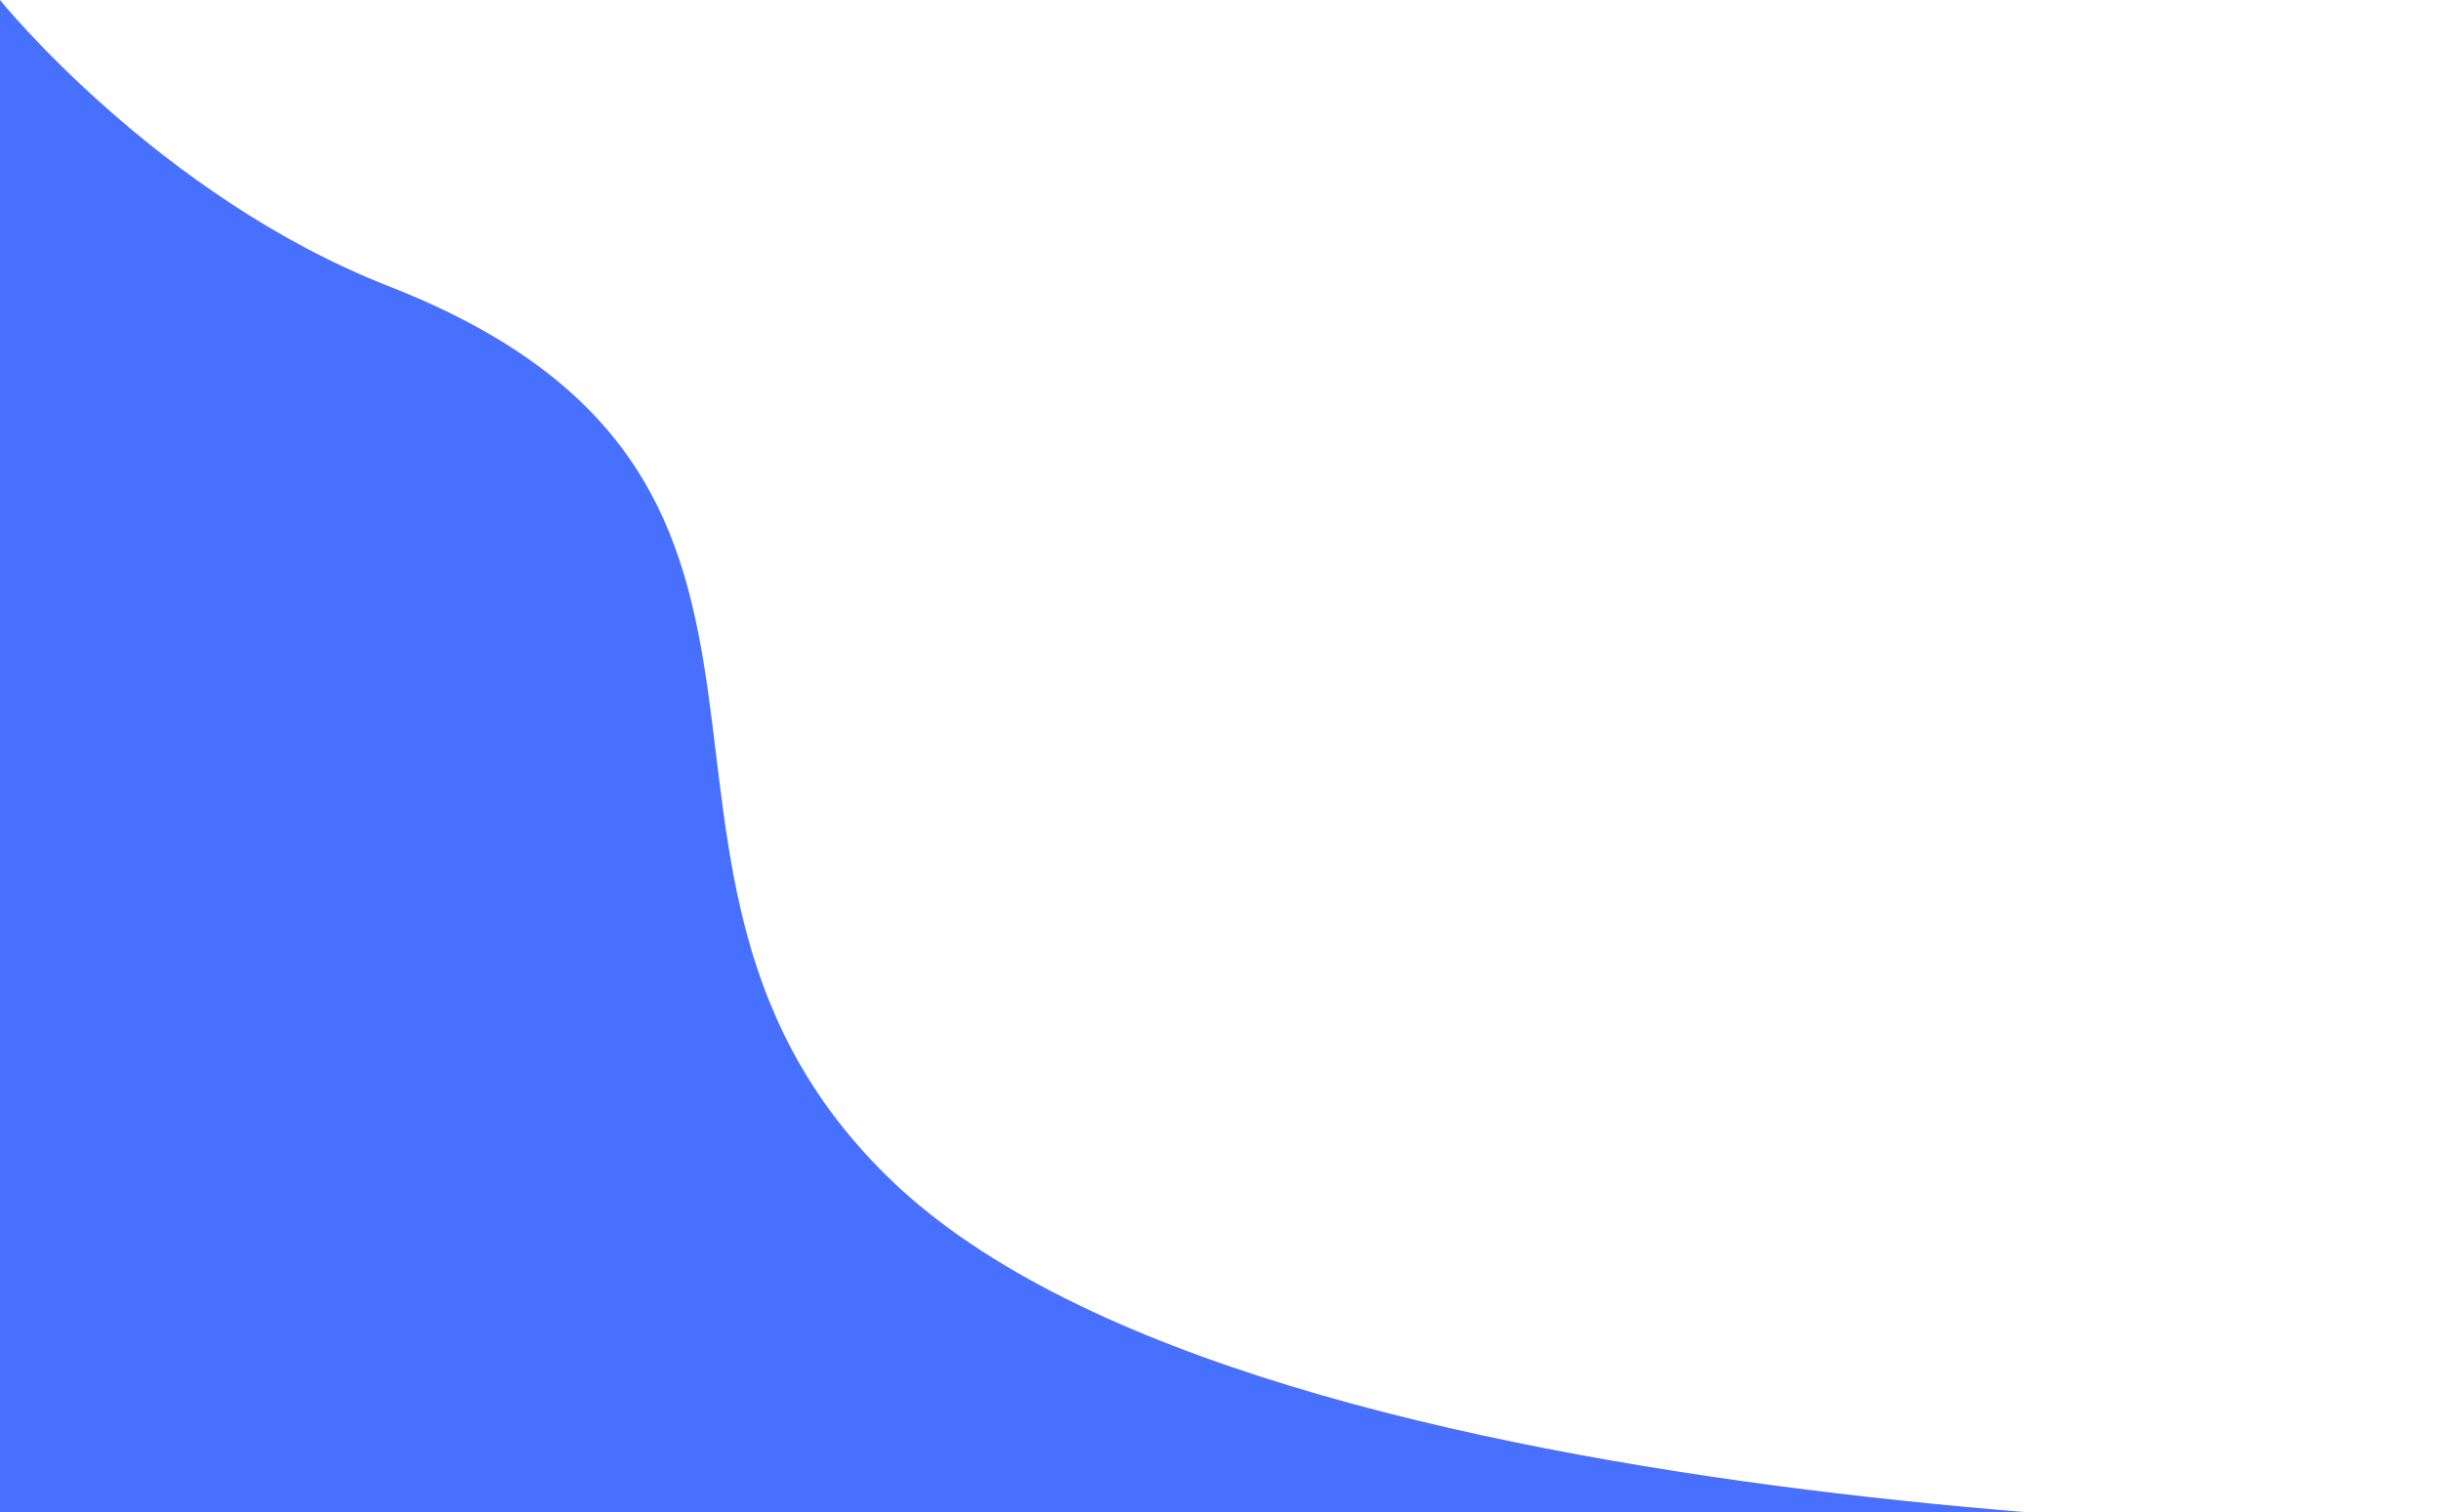 <svg width="405" height="251" viewBox="0 0 405 251" fill="none" xmlns="http://www.w3.org/2000/svg">
<path d="M0 0.001C0 0.001 26.257 32.539 64.5 47.5C147.913 80.132 94.492 144.644 148 196C209.712 255.229 405 254 405 254H0V0.001Z" fill="#4870FF"/>
</svg>
